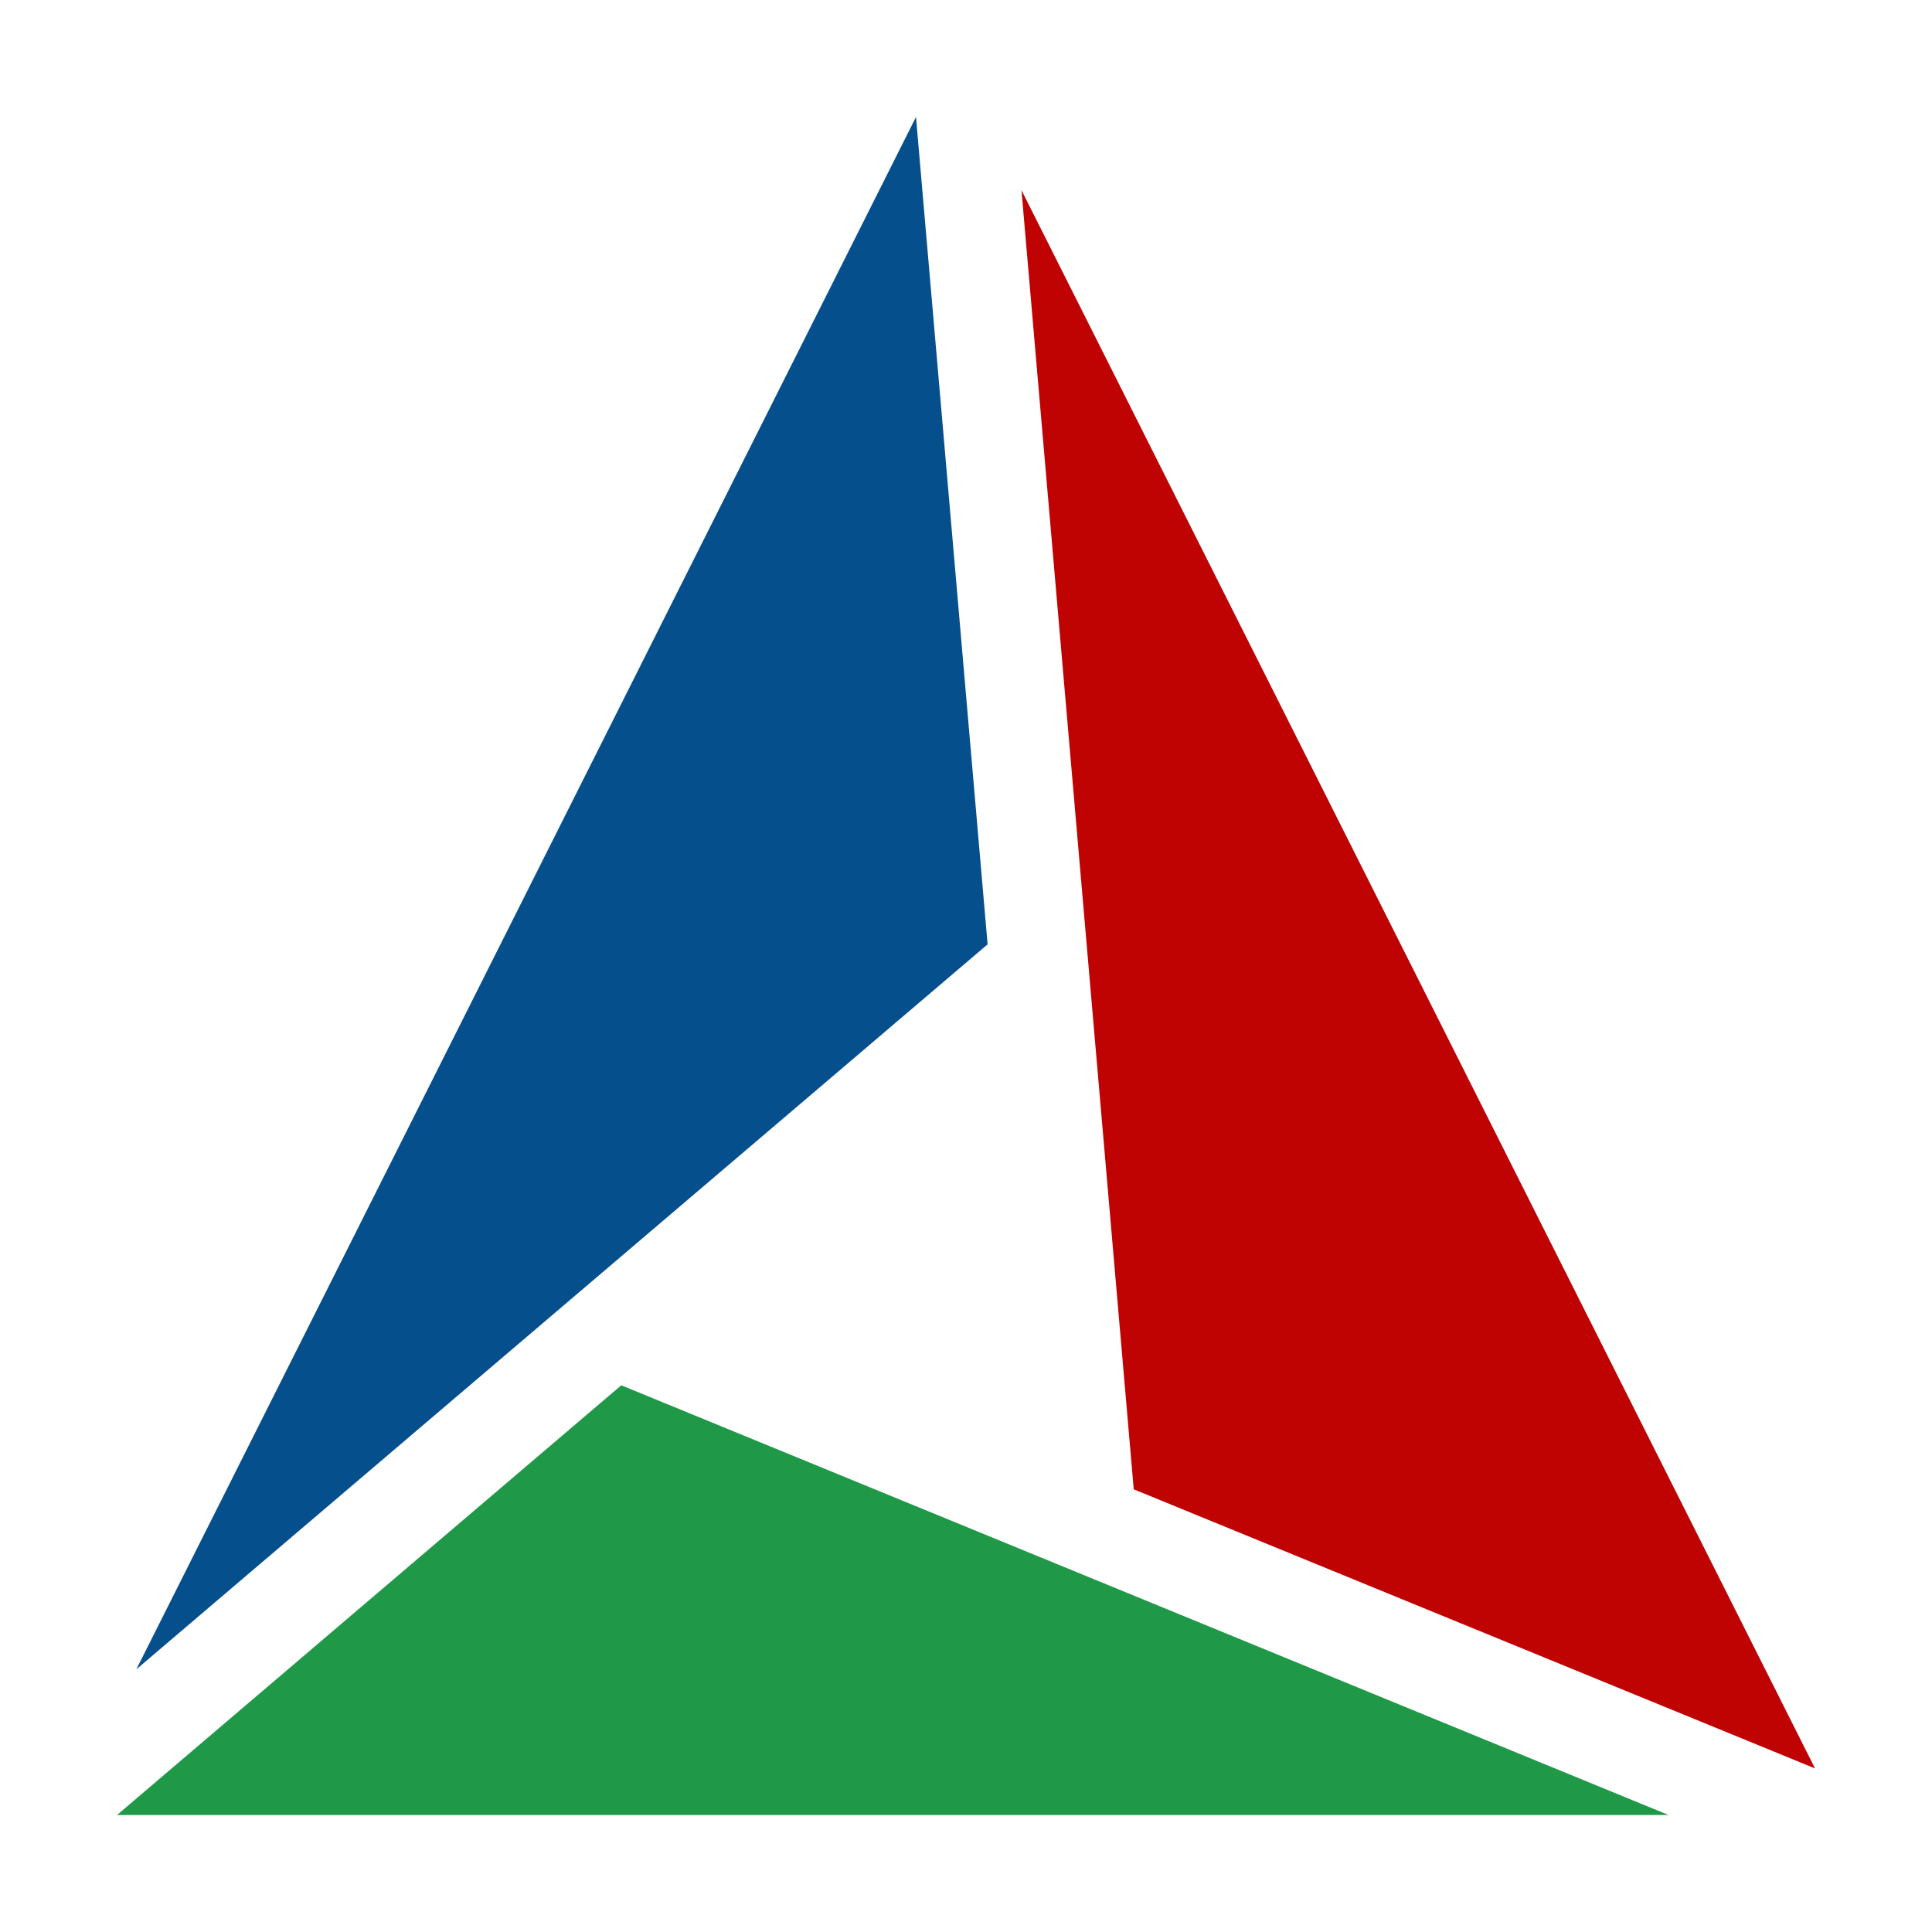 <?xml version="1.0" encoding="UTF-8" standalone="no"?>
<svg
   xmlns:dc="http://purl.org/dc/elements/1.1/"
   xmlns:cc="http://creativecommons.org/ns#"
   xmlns:rdf="http://www.w3.org/1999/02/22-rdf-syntax-ns#"
   xmlns:svg="http://www.w3.org/2000/svg"
   xmlns="http://www.w3.org/2000/svg"
   xmlns:sodipodi="http://sodipodi.sourceforge.net/DTD/sodipodi-0.dtd"
   xmlns:inkscape="http://www.inkscape.org/namespaces/inkscape"
   version="1.1"
   width="1024"
   height="1024"
   id="svg4"
   sodipodi:docname="cmake.svg"
   inkscape:version="1.0.2 (e86c870879, 2021-01-15, custom)">
  <defs
     id="defs8" />
  <sodipodi:namedview
     pagecolor="#ffffff"
     bordercolor="#666666"
     borderopacity="1"
     objecttolerance="10"
     gridtolerance="10"
     guidetolerance="10"
     inkscape:pageopacity="0"
     inkscape:pageshadow="2"
     inkscape:window-width="1920"
     inkscape:window-height="1080"
     id="namedview6"
     showgrid="false"
     inkscape:zoom="0.69824219"
     inkscape:cx="152.68567"
     inkscape:cy="452.04192"
     inkscape:window-x="1920"
     inkscape:window-y="0"
     inkscape:window-maximized="1"
     inkscape:current-layer="svg4"
     inkscape:document-rotation="0" />
  <path
     style="stroke-width:1.758;fill:#1f9948;fill-opacity:1"
     d="M 329.281,734.228 62,962 h 822.404 z"
     id="path834" />
  <path
     style="stroke-width:1.758;fill:#064f8d;fill-opacity:1"
     d="M 72.259,884.777 523.449,500.529 485.499,62 Z"
     id="path832" />
  <path
     style="stroke-width:1.758;fill:#bf0202;fill-opacity:1"
     d="M 541.405,100.791 962,937.294 600.907,789.368 Z"
     id="path2" />
</svg>
